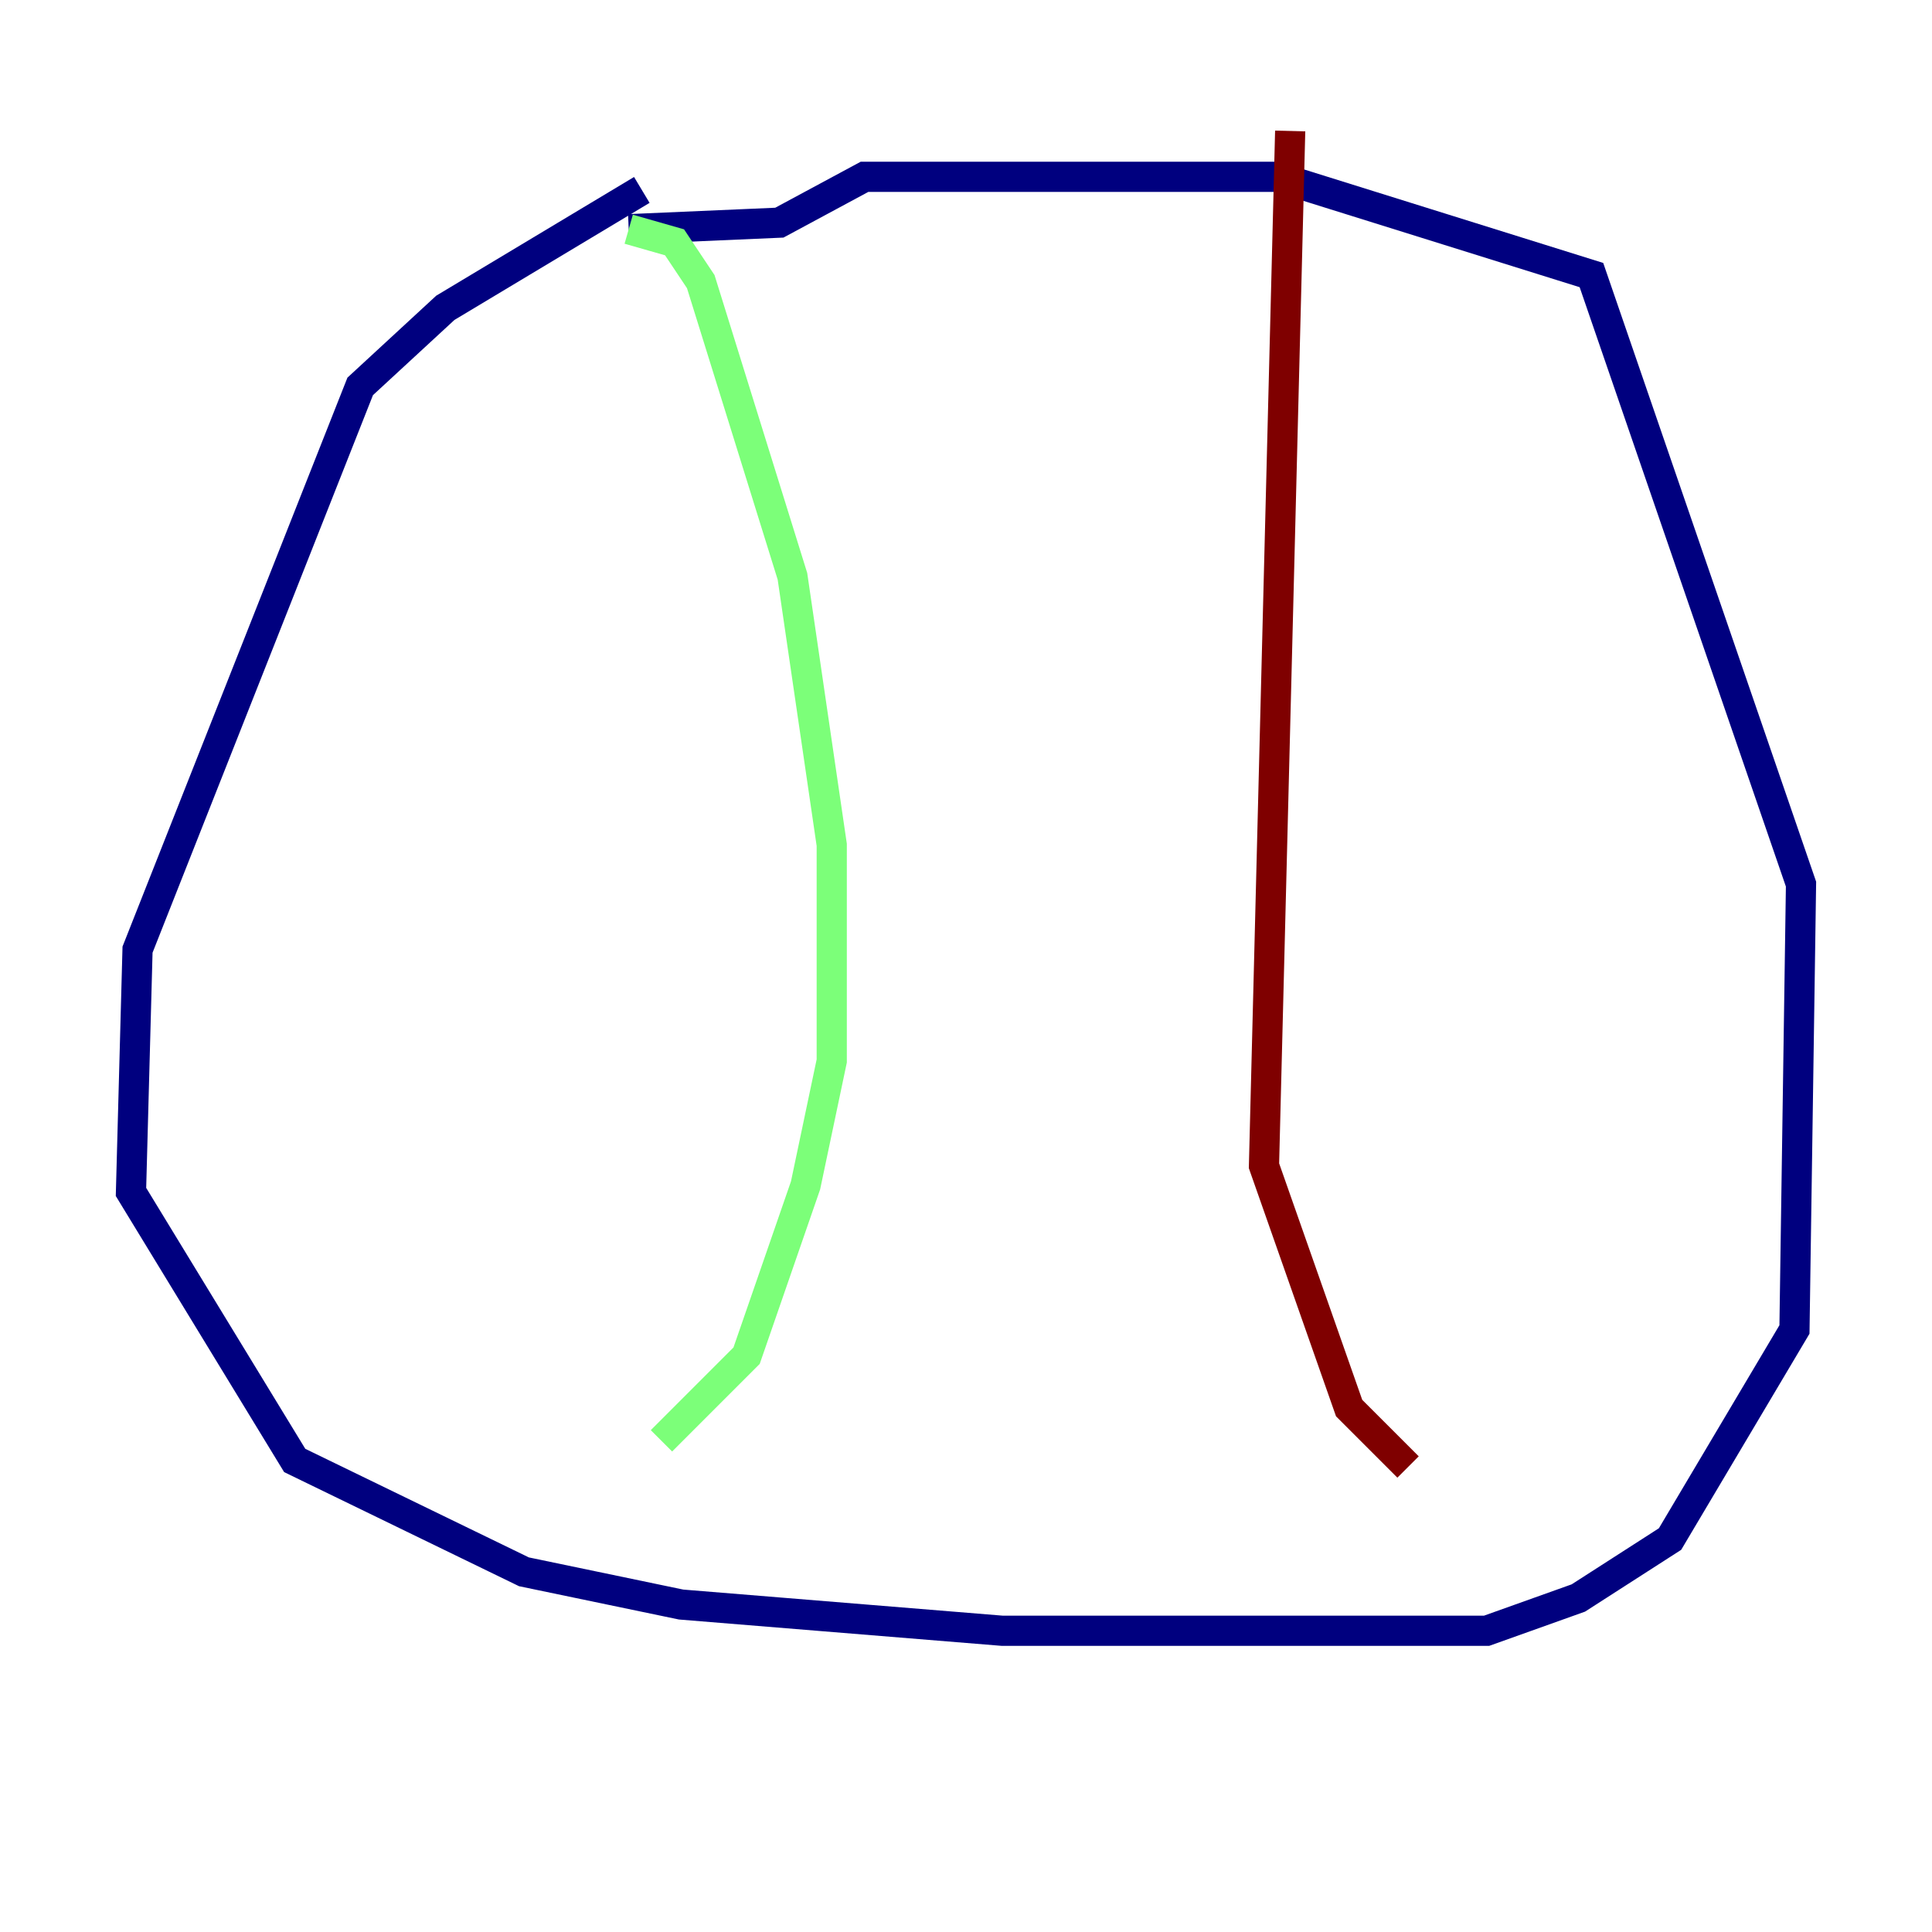 <?xml version="1.0" encoding="utf-8" ?>
<svg baseProfile="tiny" height="128" version="1.2" viewBox="0,0,128,128" width="128" xmlns="http://www.w3.org/2000/svg" xmlns:ev="http://www.w3.org/2001/xml-events" xmlns:xlink="http://www.w3.org/1999/xlink"><defs /><polyline fill="none" points="42.522,12.583 29.505,20.393 23.864,25.6 9.112,62.915 8.678,78.969 19.525,96.759 34.712,104.136 45.125,106.305 66.386,108.041 98.495,108.041 104.57,105.871 110.644,101.966 118.888,88.081 119.322,58.576 105.437,18.224 84.61,11.715 57.275,11.715 51.634,14.752 41.654,15.186" stroke="#00007f" stroke-width="2" /><polyline fill="none" points="41.654,15.186 44.691,16.054 46.427,18.658 52.502,38.183 55.105,55.973 55.105,70.291 53.37,78.536 49.464,89.817 43.824,95.458" stroke="#7cff79" stroke-width="2" /><polyline fill="none" points="85.478,8.678 83.742,77.234 89.383,93.288 93.288,97.193" stroke="#7f0000" stroke-width="2" /></svg>